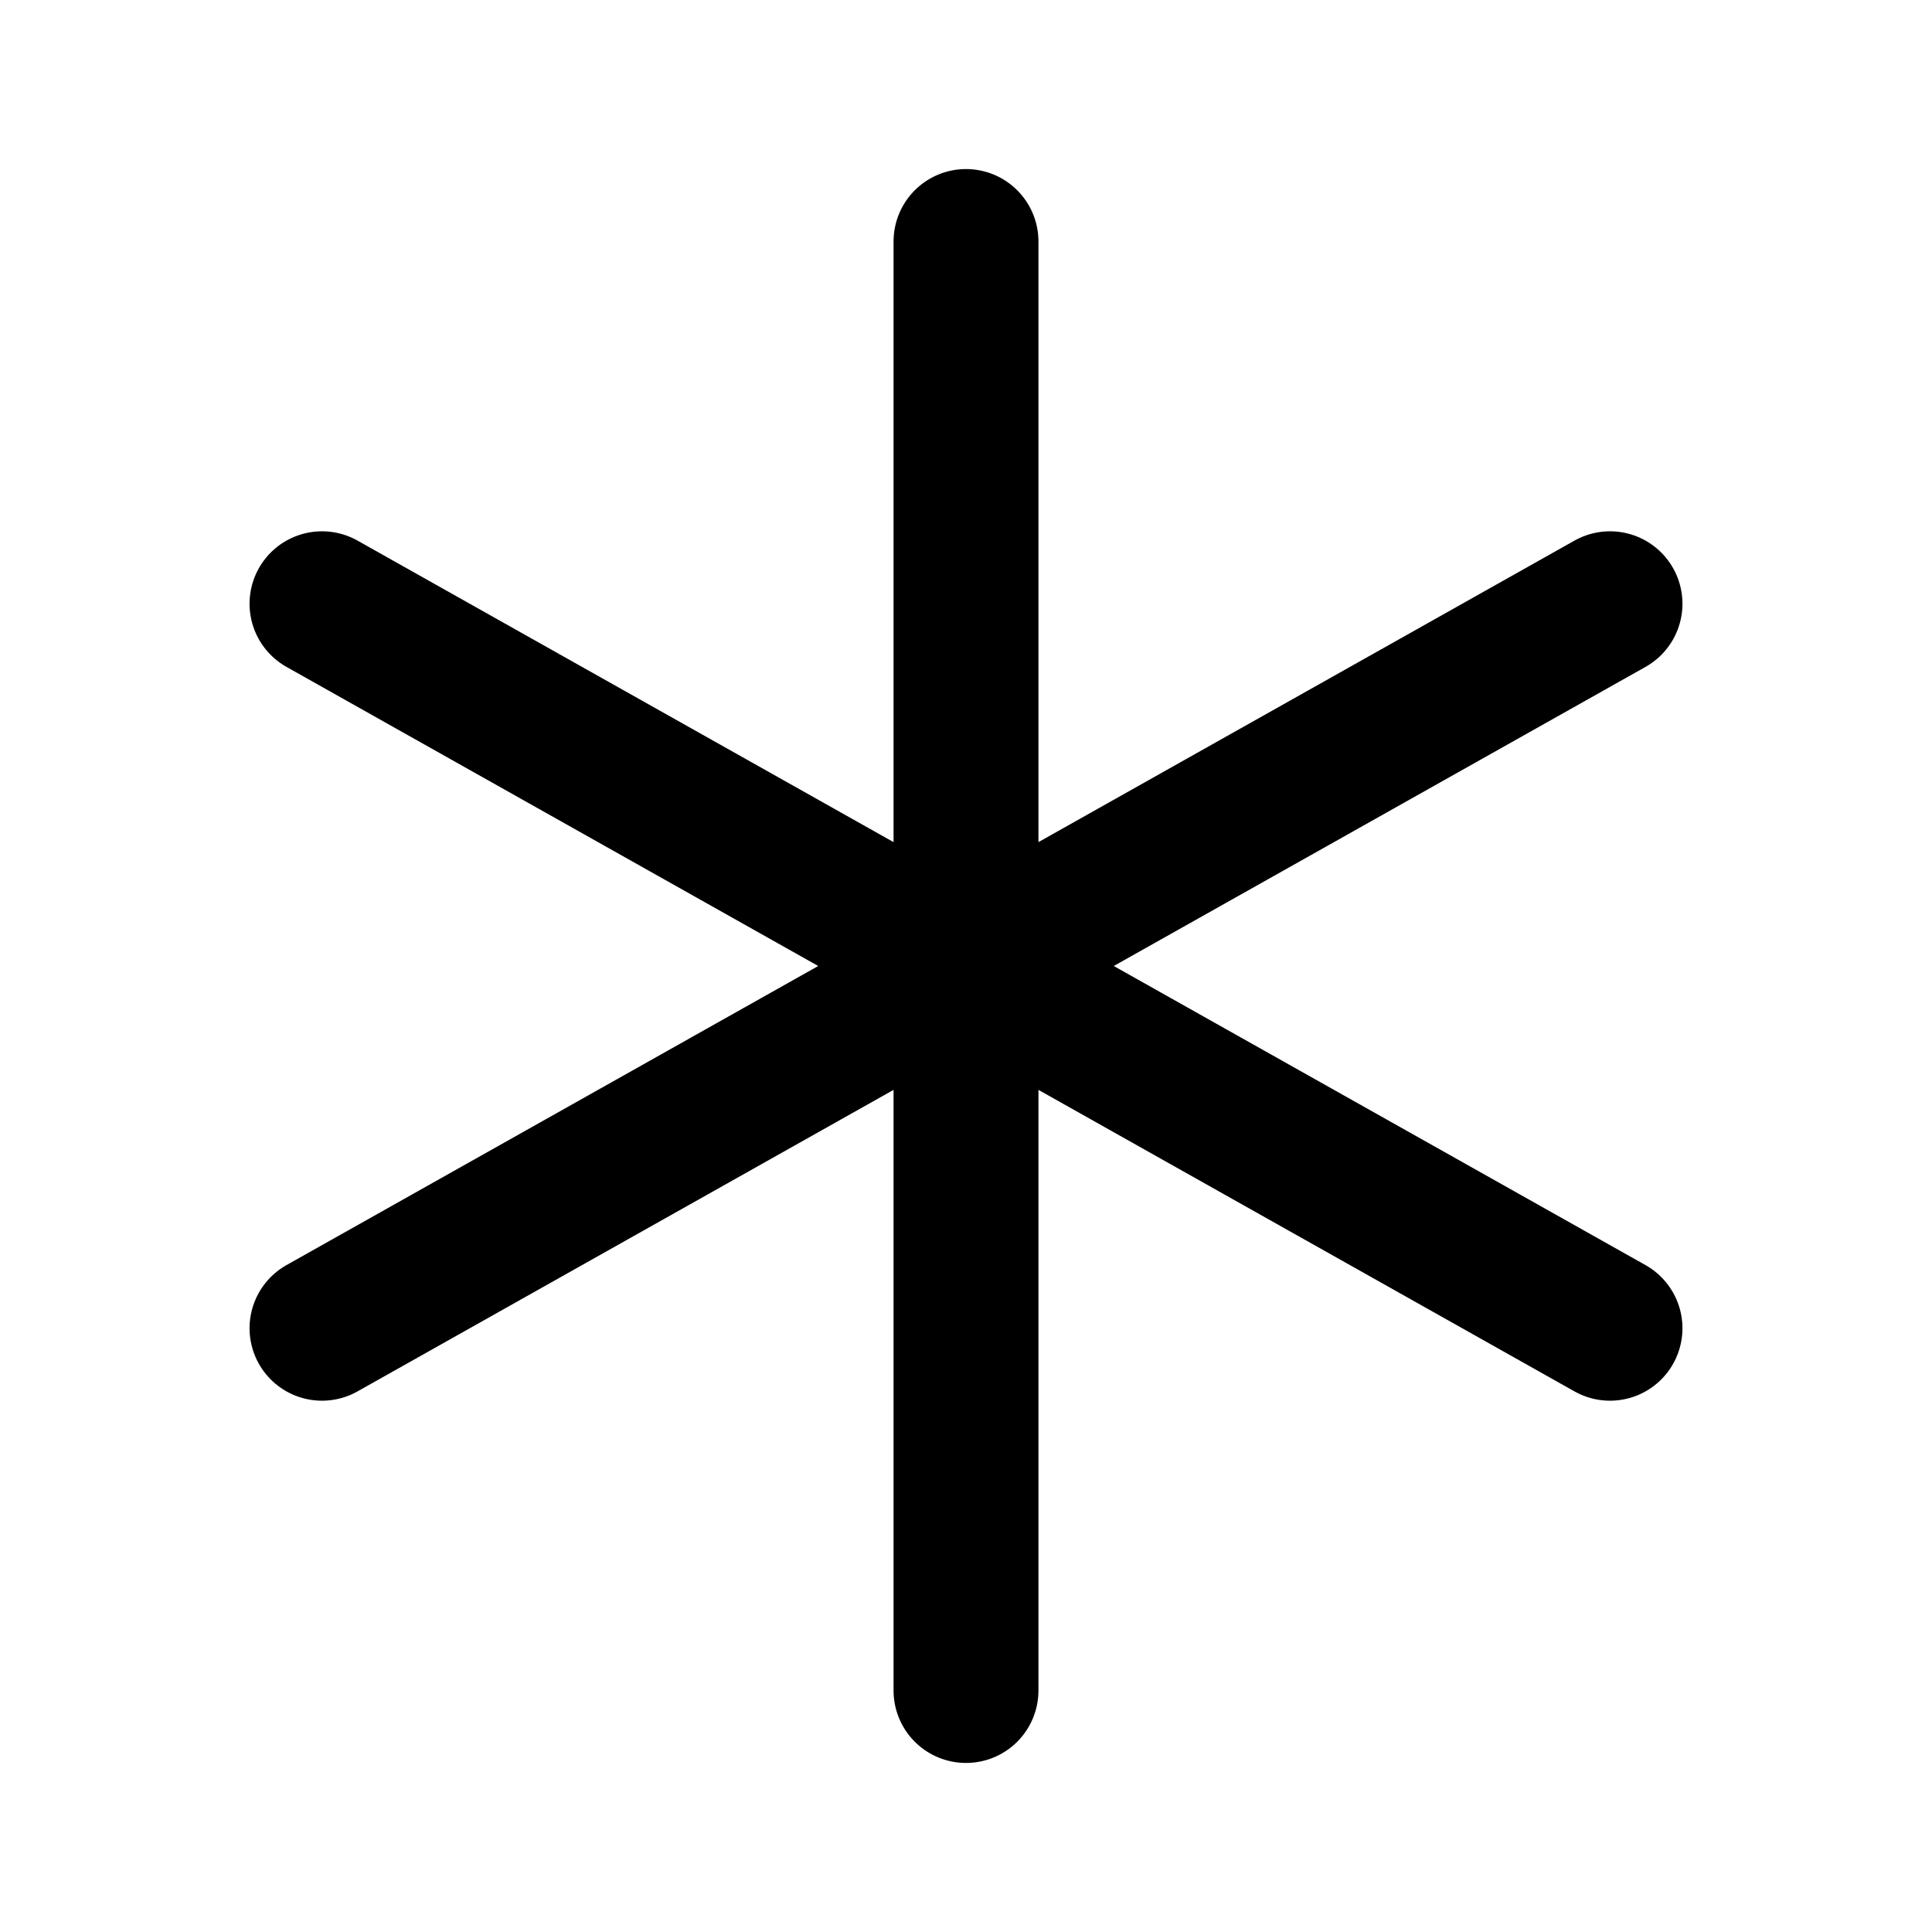 <svg viewBox="0 0 24 24" fill="none" xmlns="http://www.w3.org/2000/svg">
<path d="M12 12L20 7.5M12 12V21M12 12L4 7.5M12 12L20 16.5M12 12V3M12 12L4 16.5" stroke="currentColor" stroke-width="1.8" stroke-linecap="round" stroke-linejoin="round"/>
</svg>
